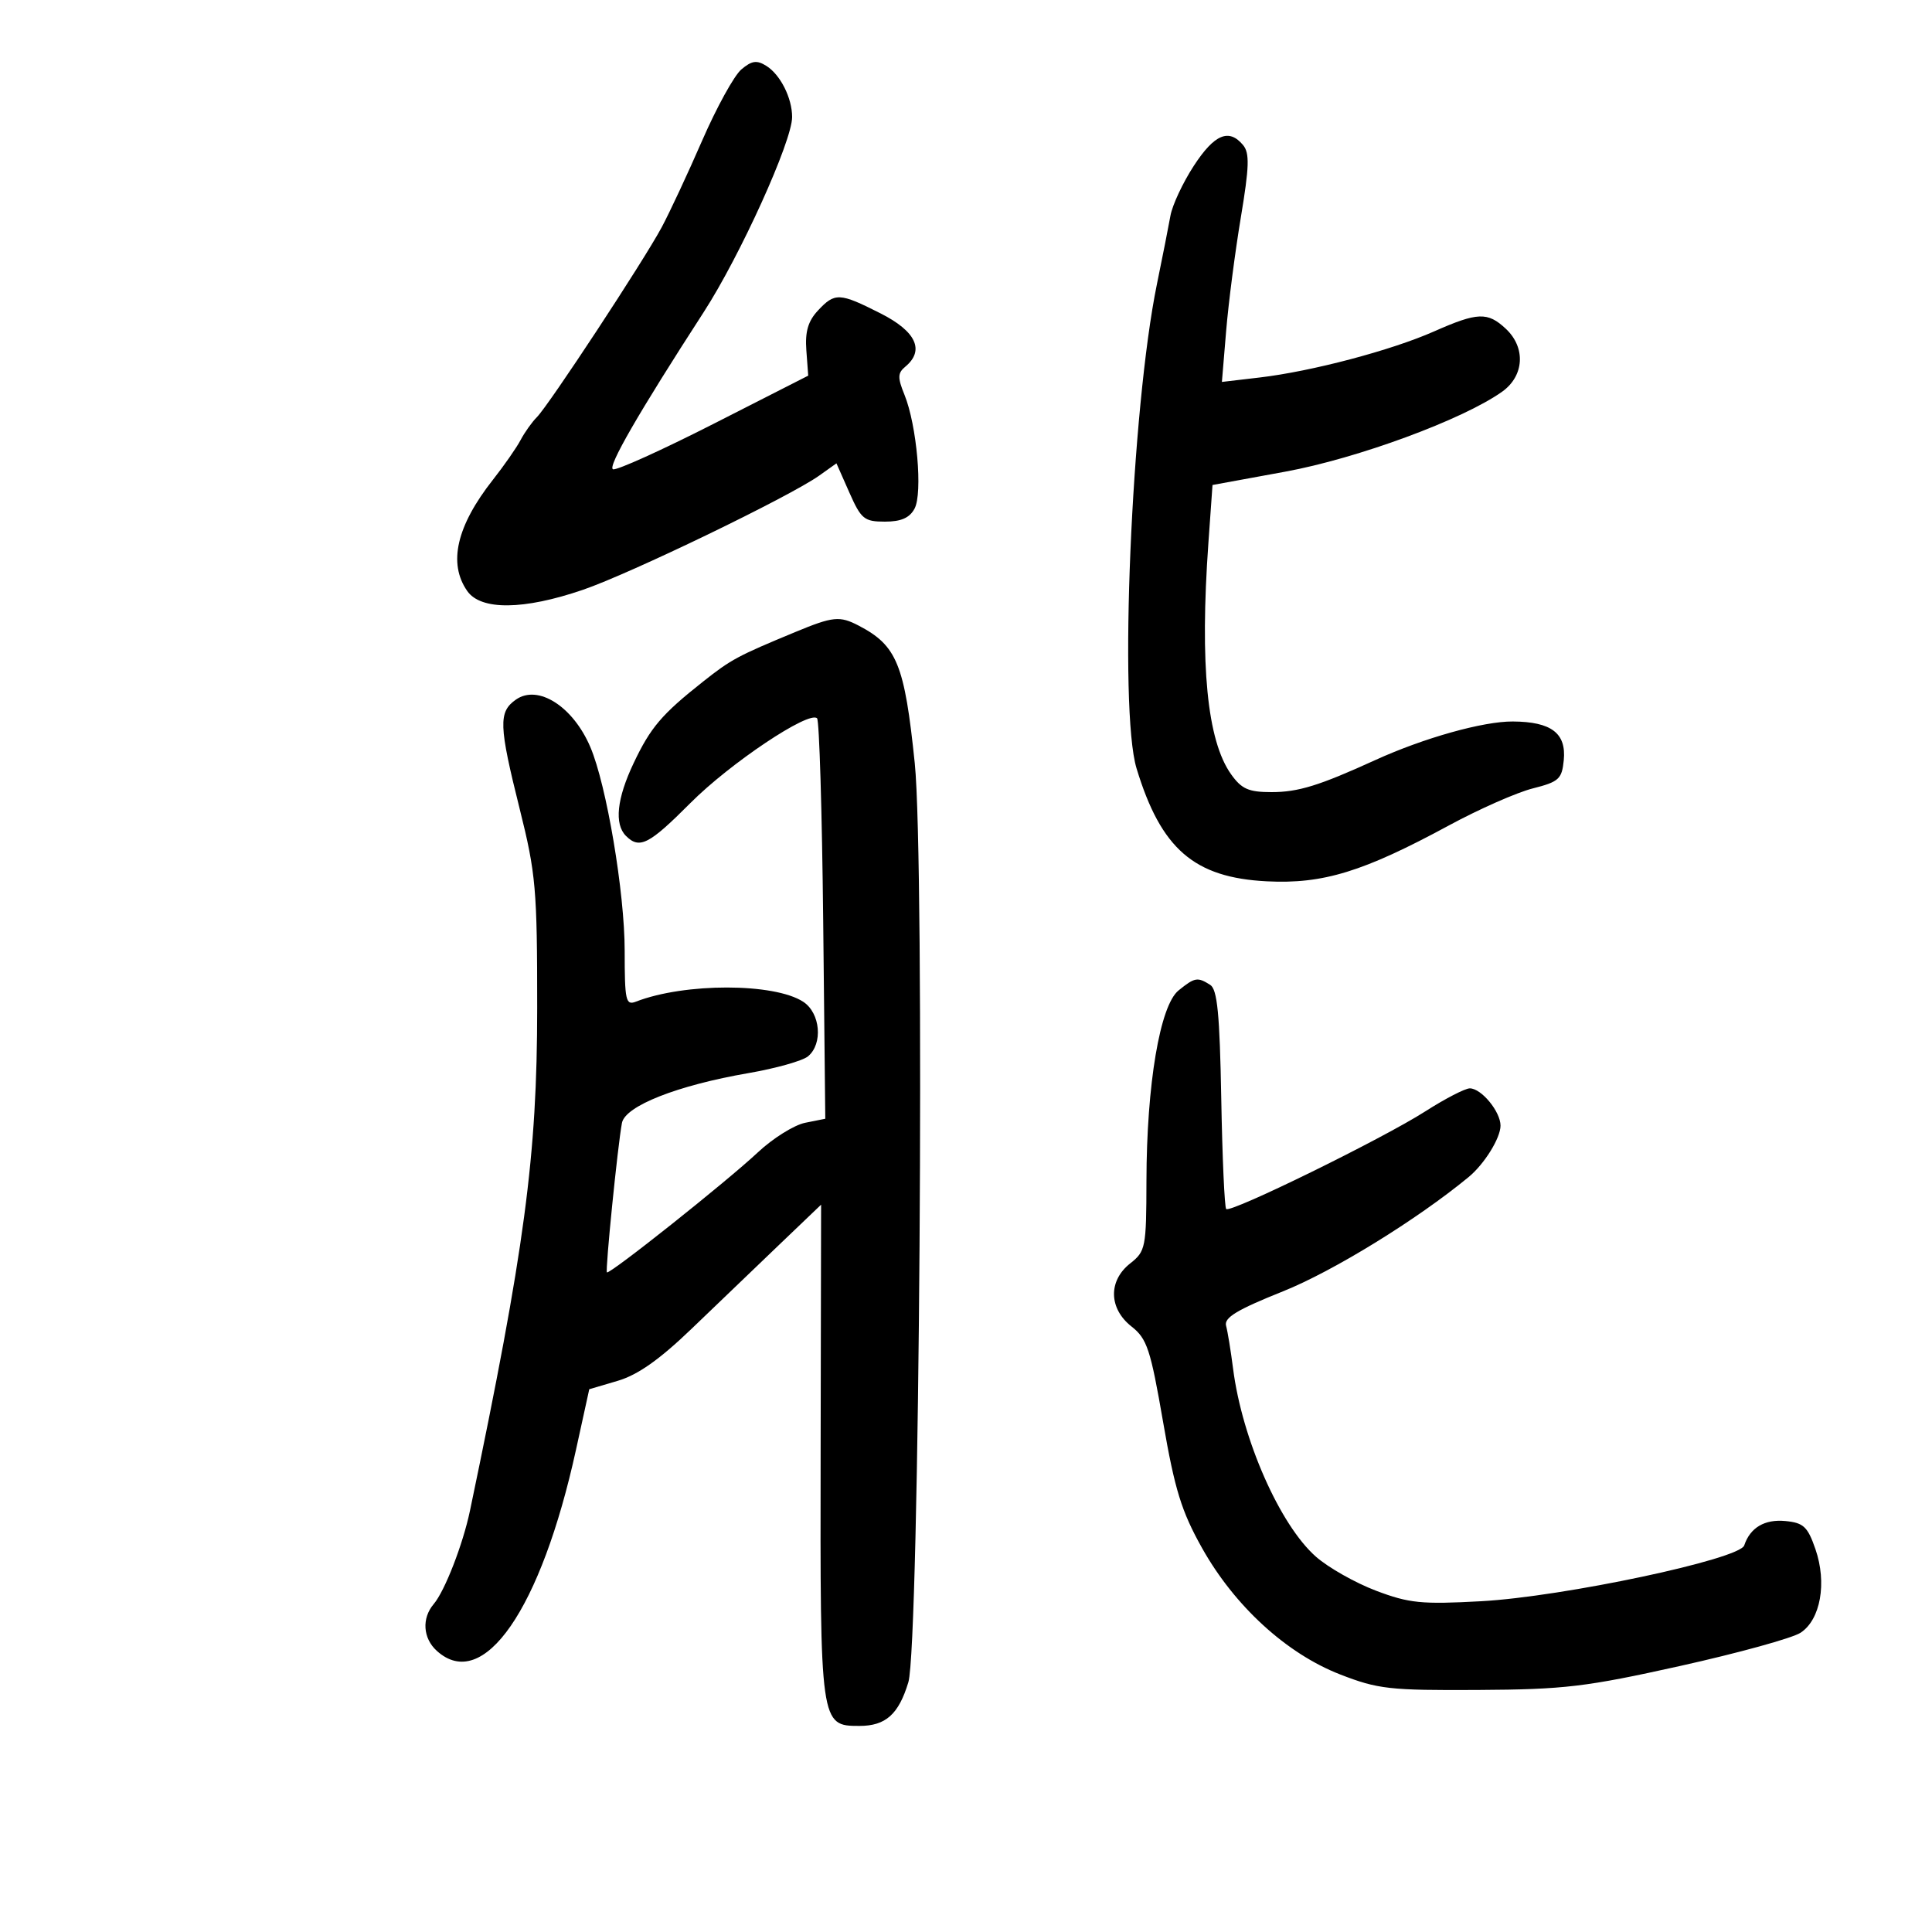 <svg xmlns="http://www.w3.org/2000/svg" width="300" height="300" viewBox="0 0 300 300" version="1.1">
	<path d="M 115.114 10.784 C 114.001 11.728, 111.269 16.685, 109.043 21.800 C 106.817 26.916, 103.982 32.991, 102.743 35.300 C 99.932 40.542, 85.214 62.929, 83.359 64.784 C 82.604 65.539, 81.470 67.133, 80.838 68.328 C 80.206 69.523, 78.272 72.300, 76.539 74.500 C 70.891 81.673, 69.551 87.486, 72.557 91.777 C 74.674 94.801, 81.319 94.732, 90.500 91.591 C 97.882 89.066, 122.618 77.113, 127.192 73.861 L 129.883 71.947 131.885 76.474 C 133.713 80.606, 134.194 81, 137.409 81 C 139.919 81, 141.240 80.420, 142.012 78.978 C 143.299 76.574, 142.365 66.021, 140.449 61.309 C 139.360 58.630, 139.380 57.930, 140.576 56.937 C 143.623 54.408, 142.252 51.455, 136.736 48.664 C 130.344 45.430, 129.638 45.398, 126.998 48.233 C 125.473 49.870, 124.995 51.516, 125.209 54.399 L 125.500 58.331 110.856 65.784 C 102.802 69.884, 95.752 73.072, 95.189 72.869 C 94.284 72.542, 99.174 64.069, 109.265 48.479 C 114.934 39.720, 123 21.923, 123 18.172 C 123 15.216, 121.171 11.588, 118.997 10.230 C 117.510 9.301, 116.731 9.412, 115.114 10.784 M 185.373 25.750 C 183.671 28.363, 182.039 31.850, 181.745 33.500 C 181.451 35.150, 180.510 39.913, 179.654 44.084 C 175.673 63.477, 173.704 110.158, 176.482 119.312 C 180.278 131.824, 185.420 136.280, 196.720 136.851 C 205.444 137.292, 211.679 135.377, 225 128.166 C 229.675 125.635, 235.525 123.053, 238 122.428 C 242.057 121.403, 242.532 120.973, 242.820 118.057 C 243.236 113.853, 240.901 112.073, 234.915 112.032 C 230.311 112, 221.084 114.589, 213.545 118.027 C 204.845 121.996, 201.594 123, 197.446 123 C 193.876 123, 192.797 122.523, 191.160 120.225 C 187.444 115.006, 186.293 103.268, 187.639 84.308 L 188.278 75.310 199.563 73.242 C 210.794 71.184, 227.179 65.143, 233.250 60.822 C 236.694 58.369, 236.947 53.961, 233.811 51.039 C 230.991 48.411, 229.446 48.471, 222.671 51.467 C 216.013 54.411, 203.682 57.667, 195.586 58.619 L 189.736 59.306 190.394 51.403 C 190.755 47.056, 191.781 39.126, 192.673 33.780 C 193.989 25.891, 194.056 23.772, 193.025 22.530 C 190.832 19.888, 188.573 20.839, 185.373 25.750 M 123.500 98.138 C 114.474 101.881, 113.544 102.381, 109.151 105.856 C 102.752 110.918, 101.016 112.958, 98.389 118.500 C 95.778 124.010, 95.362 127.962, 97.200 129.800 C 99.300 131.900, 100.776 131.146, 107.211 124.688 C 113.369 118.508, 125.637 110.305, 126.875 111.540 C 127.219 111.883, 127.646 126.014, 127.825 142.942 L 128.150 173.720 125.034 174.343 C 123.321 174.686, 120.012 176.753, 117.683 178.936 C 112.829 183.486, 94.630 197.954, 94.242 197.572 C 93.963 197.296, 95.917 177.862, 96.574 174.377 C 97.073 171.732, 105.170 168.539, 116.217 166.632 C 120.461 165.900, 124.624 164.727, 125.467 164.028 C 127.812 162.082, 127.396 157.306, 124.730 155.559 C 120.233 152.612, 106.307 152.599, 98.750 155.534 C 97.167 156.149, 97 155.398, 97 147.642 C 97 138.608, 94.185 121.905, 91.667 116 C 88.978 109.694, 83.546 106.229, 80.115 108.632 C 77.374 110.552, 77.446 112.607, 80.710 125.661 C 83.206 135.646, 83.419 138.076, 83.414 156.500 C 83.407 179.545, 81.494 193.854, 72.979 234.570 C 71.884 239.803, 69.068 247.056, 67.345 249.079 C 65.464 251.287, 65.670 254.392, 67.829 256.345 C 75.045 262.875, 84.004 249.928, 89.442 225.109 L 91.500 215.719 95.921 214.414 C 99.046 213.492, 102.418 211.113, 107.421 206.301 C 111.315 202.557, 117.425 196.696, 121 193.277 L 127.500 187.061 127.428 225.280 C 127.348 267.871, 127.366 268, 133.452 268 C 137.529 268, 139.540 266.205, 141.049 261.216 C 142.776 255.507, 143.624 133.841, 142.044 118.513 C 140.459 103.138, 139.272 100.233, 133.316 97.136 C 130.383 95.611, 129.338 95.718, 123.500 98.138 M 183.005 153.795 C 180.116 156.134, 178.048 168.401, 178.020 183.356 C 178.001 193.734, 177.890 194.299, 175.500 196.179 C 172.065 198.881, 172.155 203.190, 175.705 205.982 C 178.113 207.876, 178.651 209.504, 180.604 220.805 C 182.422 231.320, 183.460 234.680, 186.649 240.371 C 191.698 249.380, 199.752 256.756, 208.081 260 C 213.958 262.289, 215.766 262.493, 229.500 262.416 C 242.908 262.341, 246.240 261.946, 260.890 258.690 C 269.904 256.686, 278.321 254.365, 279.593 253.531 C 282.697 251.497, 283.711 245.788, 281.899 240.547 C 280.694 237.060, 280.049 236.457, 277.242 236.186 C 274.013 235.875, 271.765 237.205, 270.842 239.973 C 270.125 242.126, 242.718 247.939, 230 248.637 C 220.737 249.145, 218.813 248.952, 213.668 247.004 C 210.460 245.789, 206.267 243.418, 204.350 241.734 C 198.740 236.809, 192.867 223.479, 191.469 212.500 C 191.118 209.750, 190.631 206.765, 190.386 205.867 C 190.042 204.608, 192.064 203.384, 199.212 200.523 C 207.002 197.405, 220.005 189.401, 228.046 182.774 C 230.493 180.757, 233 176.716, 233 174.789 C 233 172.610, 230.025 169, 228.230 169 C 227.501 169, 224.387 170.610, 221.311 172.578 C 214.657 176.834, 191.069 188.402, 190.402 187.735 C 190.146 187.479, 189.800 179.744, 189.635 170.547 C 189.399 157.453, 189.027 153.630, 187.917 152.928 C 185.948 151.681, 185.523 151.756, 183.005 153.795" stroke="none" fill="black" fill-rule="evenodd"/>
</svg>
